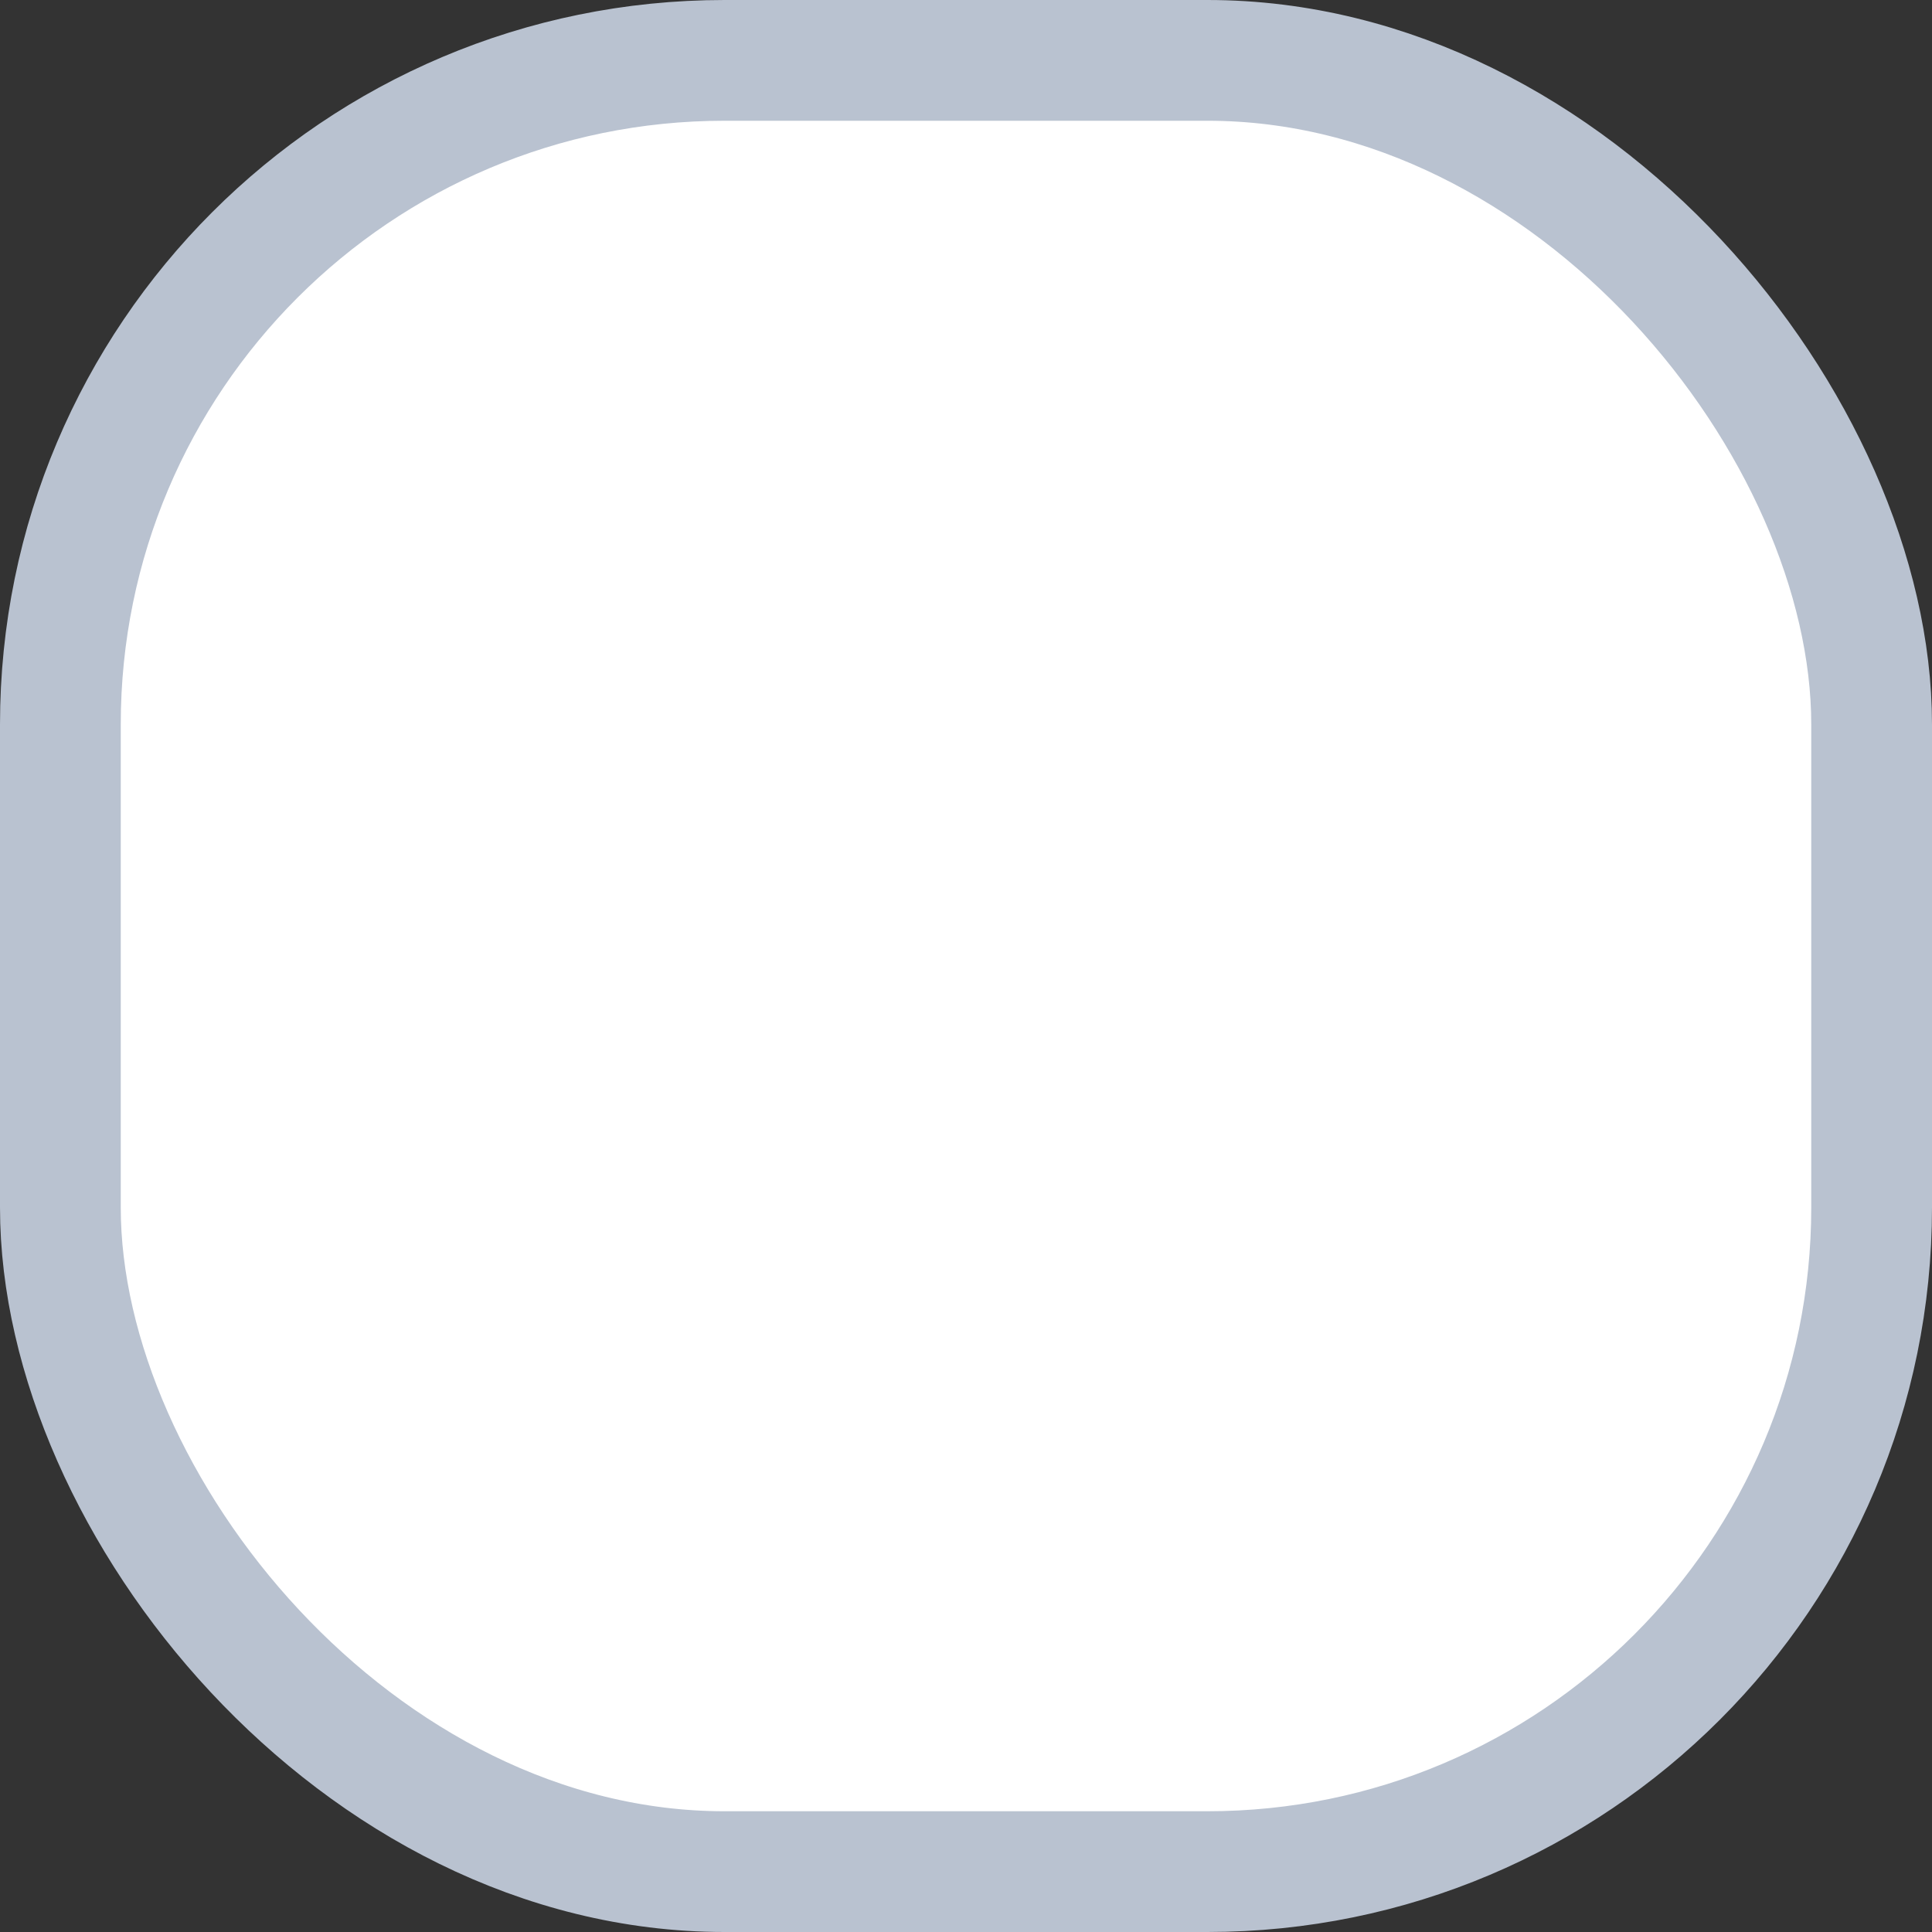 <svg width="16" height="16" viewBox="0 0 16 16" fill="none" xmlns="http://www.w3.org/2000/svg">
<rect x="0" y="0" width="16" height="16" fill="#333333" stroke="none"/>
<rect x="0.5" y="0.5" width="15" height="15" rx="5.5" fill="white"/>
<rect x="0.5" y="0.5" width="15" height="15" rx="5.5" stroke="#B9C2D0"/>
</svg>

